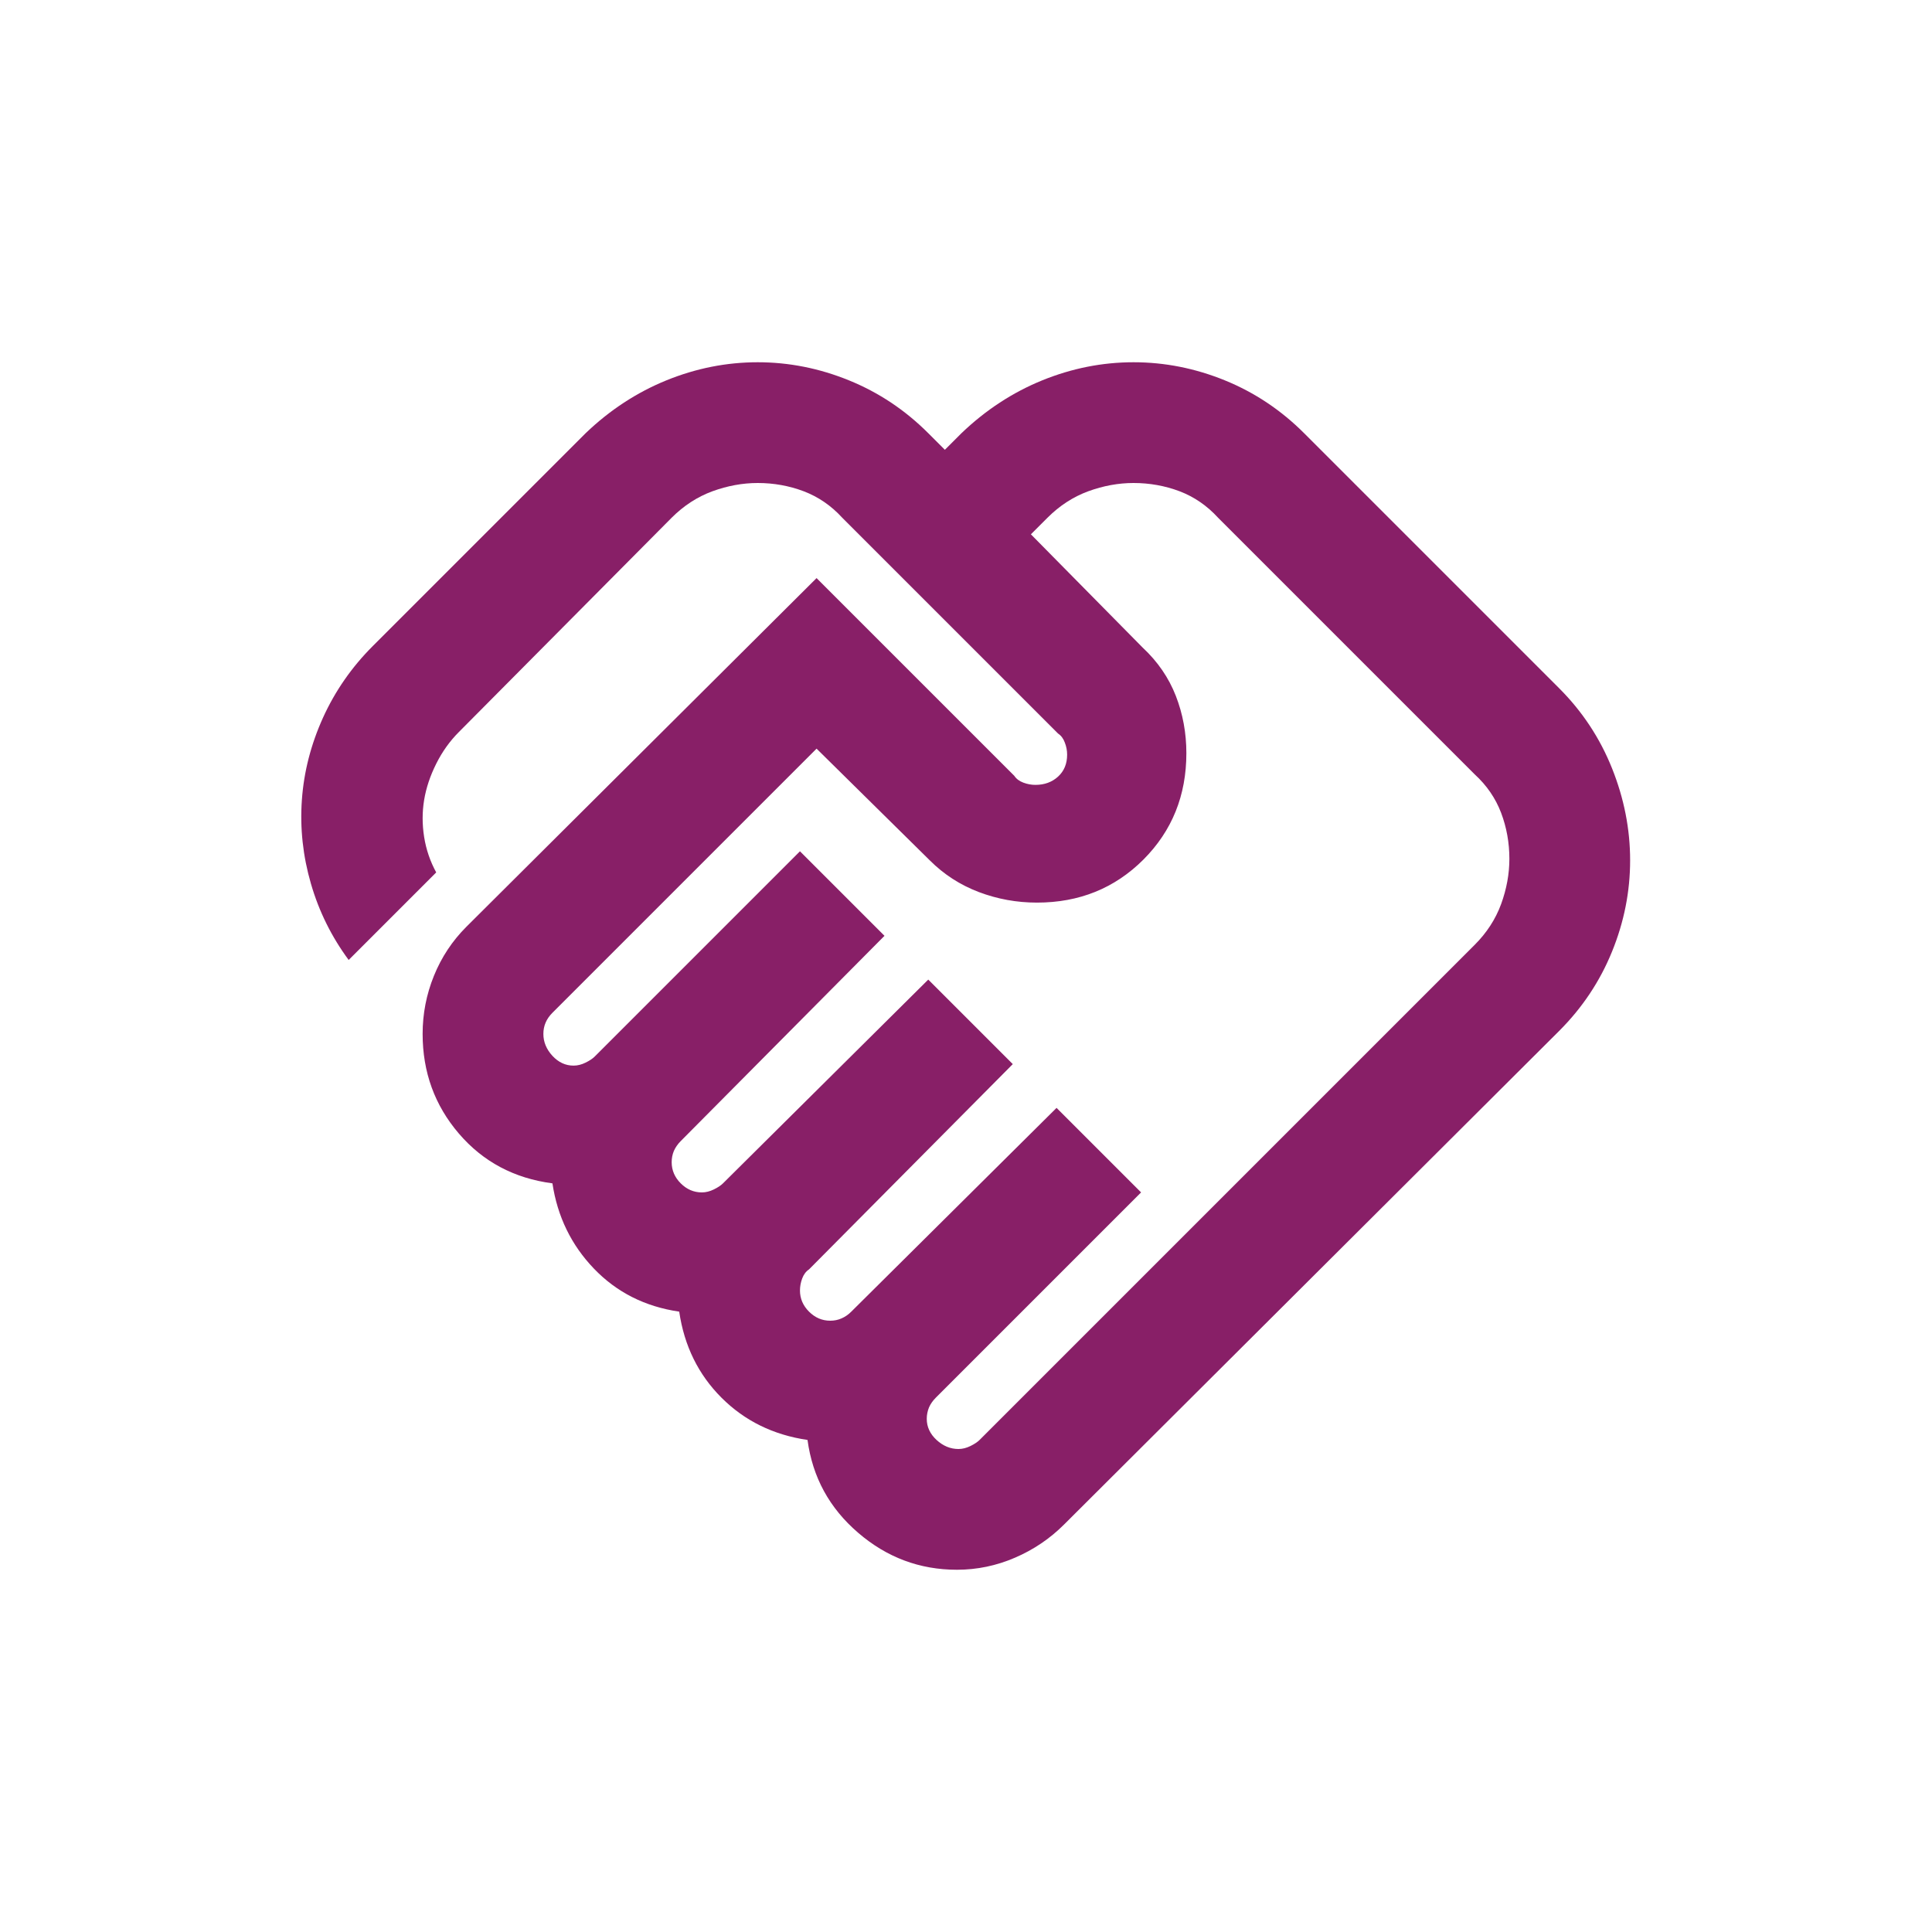 <svg width="32" height="32" viewBox="0 0 32 32" fill="none" xmlns="http://www.w3.org/2000/svg">
<g clip-path="url(#clip0_5003_3572)">
<path d="M15.875 24C15.942 24 16.008 23.983 16.075 23.95C16.142 23.917 16.192 23.883 16.225 23.85L24.425 15.65C24.625 15.45 24.771 15.225 24.863 14.975C24.954 14.725 25 14.475 25 14.225C25 13.958 24.954 13.704 24.863 13.463C24.771 13.221 24.625 13.008 24.425 12.825L20.175 8.575C19.992 8.375 19.779 8.229 19.538 8.137C19.296 8.046 19.042 8 18.775 8C18.525 8 18.275 8.046 18.025 8.137C17.775 8.229 17.55 8.375 17.35 8.575L17.075 8.85L18.925 10.725C19.175 10.958 19.358 11.225 19.475 11.525C19.592 11.825 19.65 12.142 19.65 12.475C19.65 13.175 19.413 13.762 18.938 14.238C18.462 14.713 17.875 14.95 17.175 14.95C16.842 14.95 16.521 14.892 16.212 14.775C15.904 14.658 15.633 14.483 15.4 14.25L13.525 12.4L9.15 16.775C9.1 16.825 9.062 16.879 9.037 16.938C9.012 16.996 9 17.058 9 17.125C9 17.258 9.05 17.379 9.15 17.488C9.25 17.596 9.367 17.65 9.5 17.65C9.567 17.65 9.633 17.633 9.7 17.6C9.767 17.567 9.817 17.533 9.85 17.5L13.25 14.1L14.65 15.5L11.275 18.9C11.225 18.95 11.188 19.004 11.162 19.062C11.137 19.121 11.125 19.183 11.125 19.25C11.125 19.383 11.175 19.5 11.275 19.6C11.375 19.7 11.492 19.75 11.625 19.75C11.692 19.75 11.758 19.733 11.825 19.7C11.892 19.667 11.942 19.633 11.975 19.6L15.375 16.225L16.775 17.625L13.4 21.025C13.35 21.058 13.312 21.108 13.287 21.175C13.262 21.242 13.25 21.308 13.25 21.375C13.25 21.508 13.3 21.625 13.4 21.725C13.5 21.825 13.617 21.875 13.75 21.875C13.817 21.875 13.879 21.863 13.938 21.837C13.996 21.812 14.05 21.775 14.1 21.725L17.5 18.35L18.9 19.75L15.5 23.15C15.45 23.2 15.412 23.254 15.387 23.312C15.363 23.371 15.35 23.433 15.35 23.5C15.35 23.633 15.404 23.75 15.512 23.85C15.621 23.95 15.742 24 15.875 24ZM15.85 26C15.233 26 14.688 25.796 14.213 25.387C13.738 24.979 13.458 24.467 13.375 23.85C12.808 23.767 12.333 23.533 11.95 23.15C11.567 22.767 11.333 22.292 11.25 21.725C10.683 21.642 10.213 21.404 9.837 21.012C9.462 20.621 9.233 20.15 9.15 19.6C8.517 19.517 8 19.242 7.6 18.775C7.2 18.308 7 17.758 7 17.125C7 16.792 7.062 16.471 7.187 16.163C7.312 15.854 7.492 15.583 7.725 15.35L13.525 9.575L16.8 12.85C16.833 12.9 16.883 12.938 16.95 12.963C17.017 12.988 17.083 13 17.15 13C17.3 13 17.425 12.954 17.525 12.863C17.625 12.771 17.675 12.65 17.675 12.5C17.675 12.433 17.663 12.367 17.637 12.3C17.613 12.233 17.575 12.183 17.525 12.15L13.95 8.575C13.767 8.375 13.554 8.229 13.312 8.137C13.071 8.046 12.817 8 12.55 8C12.3 8 12.05 8.046 11.8 8.137C11.55 8.229 11.325 8.375 11.125 8.575L7.6 12.125C7.45 12.275 7.325 12.45 7.225 12.65C7.125 12.85 7.058 13.05 7.025 13.25C6.992 13.45 6.992 13.654 7.025 13.863C7.058 14.071 7.125 14.267 7.225 14.45L5.775 15.9C5.492 15.517 5.283 15.096 5.15 14.637C5.017 14.179 4.967 13.717 5 13.25C5.033 12.783 5.15 12.329 5.35 11.887C5.55 11.446 5.825 11.05 6.175 10.7L9.7 7.175C10.1 6.792 10.546 6.5 11.037 6.3C11.529 6.1 12.033 6 12.55 6C13.067 6 13.571 6.1 14.062 6.3C14.554 6.5 14.992 6.792 15.375 7.175L15.65 7.45L15.925 7.175C16.325 6.792 16.771 6.5 17.262 6.3C17.754 6.1 18.258 6 18.775 6C19.292 6 19.796 6.1 20.288 6.3C20.779 6.5 21.217 6.792 21.6 7.175L25.825 11.4C26.208 11.783 26.5 12.225 26.7 12.725C26.9 13.225 27 13.733 27 14.25C27 14.767 26.9 15.271 26.7 15.762C26.5 16.254 26.208 16.692 25.825 17.075L17.625 25.25C17.392 25.483 17.121 25.667 16.812 25.8C16.504 25.933 16.183 26 15.85 26Z" fill="#881F67"/>
</g>
<defs>
<clipPath id="clip0_5003_3572">
<rect width="24" height="24" fill="white" transform="translate(4 4)"/>
</clipPath>
</defs>
</svg>
